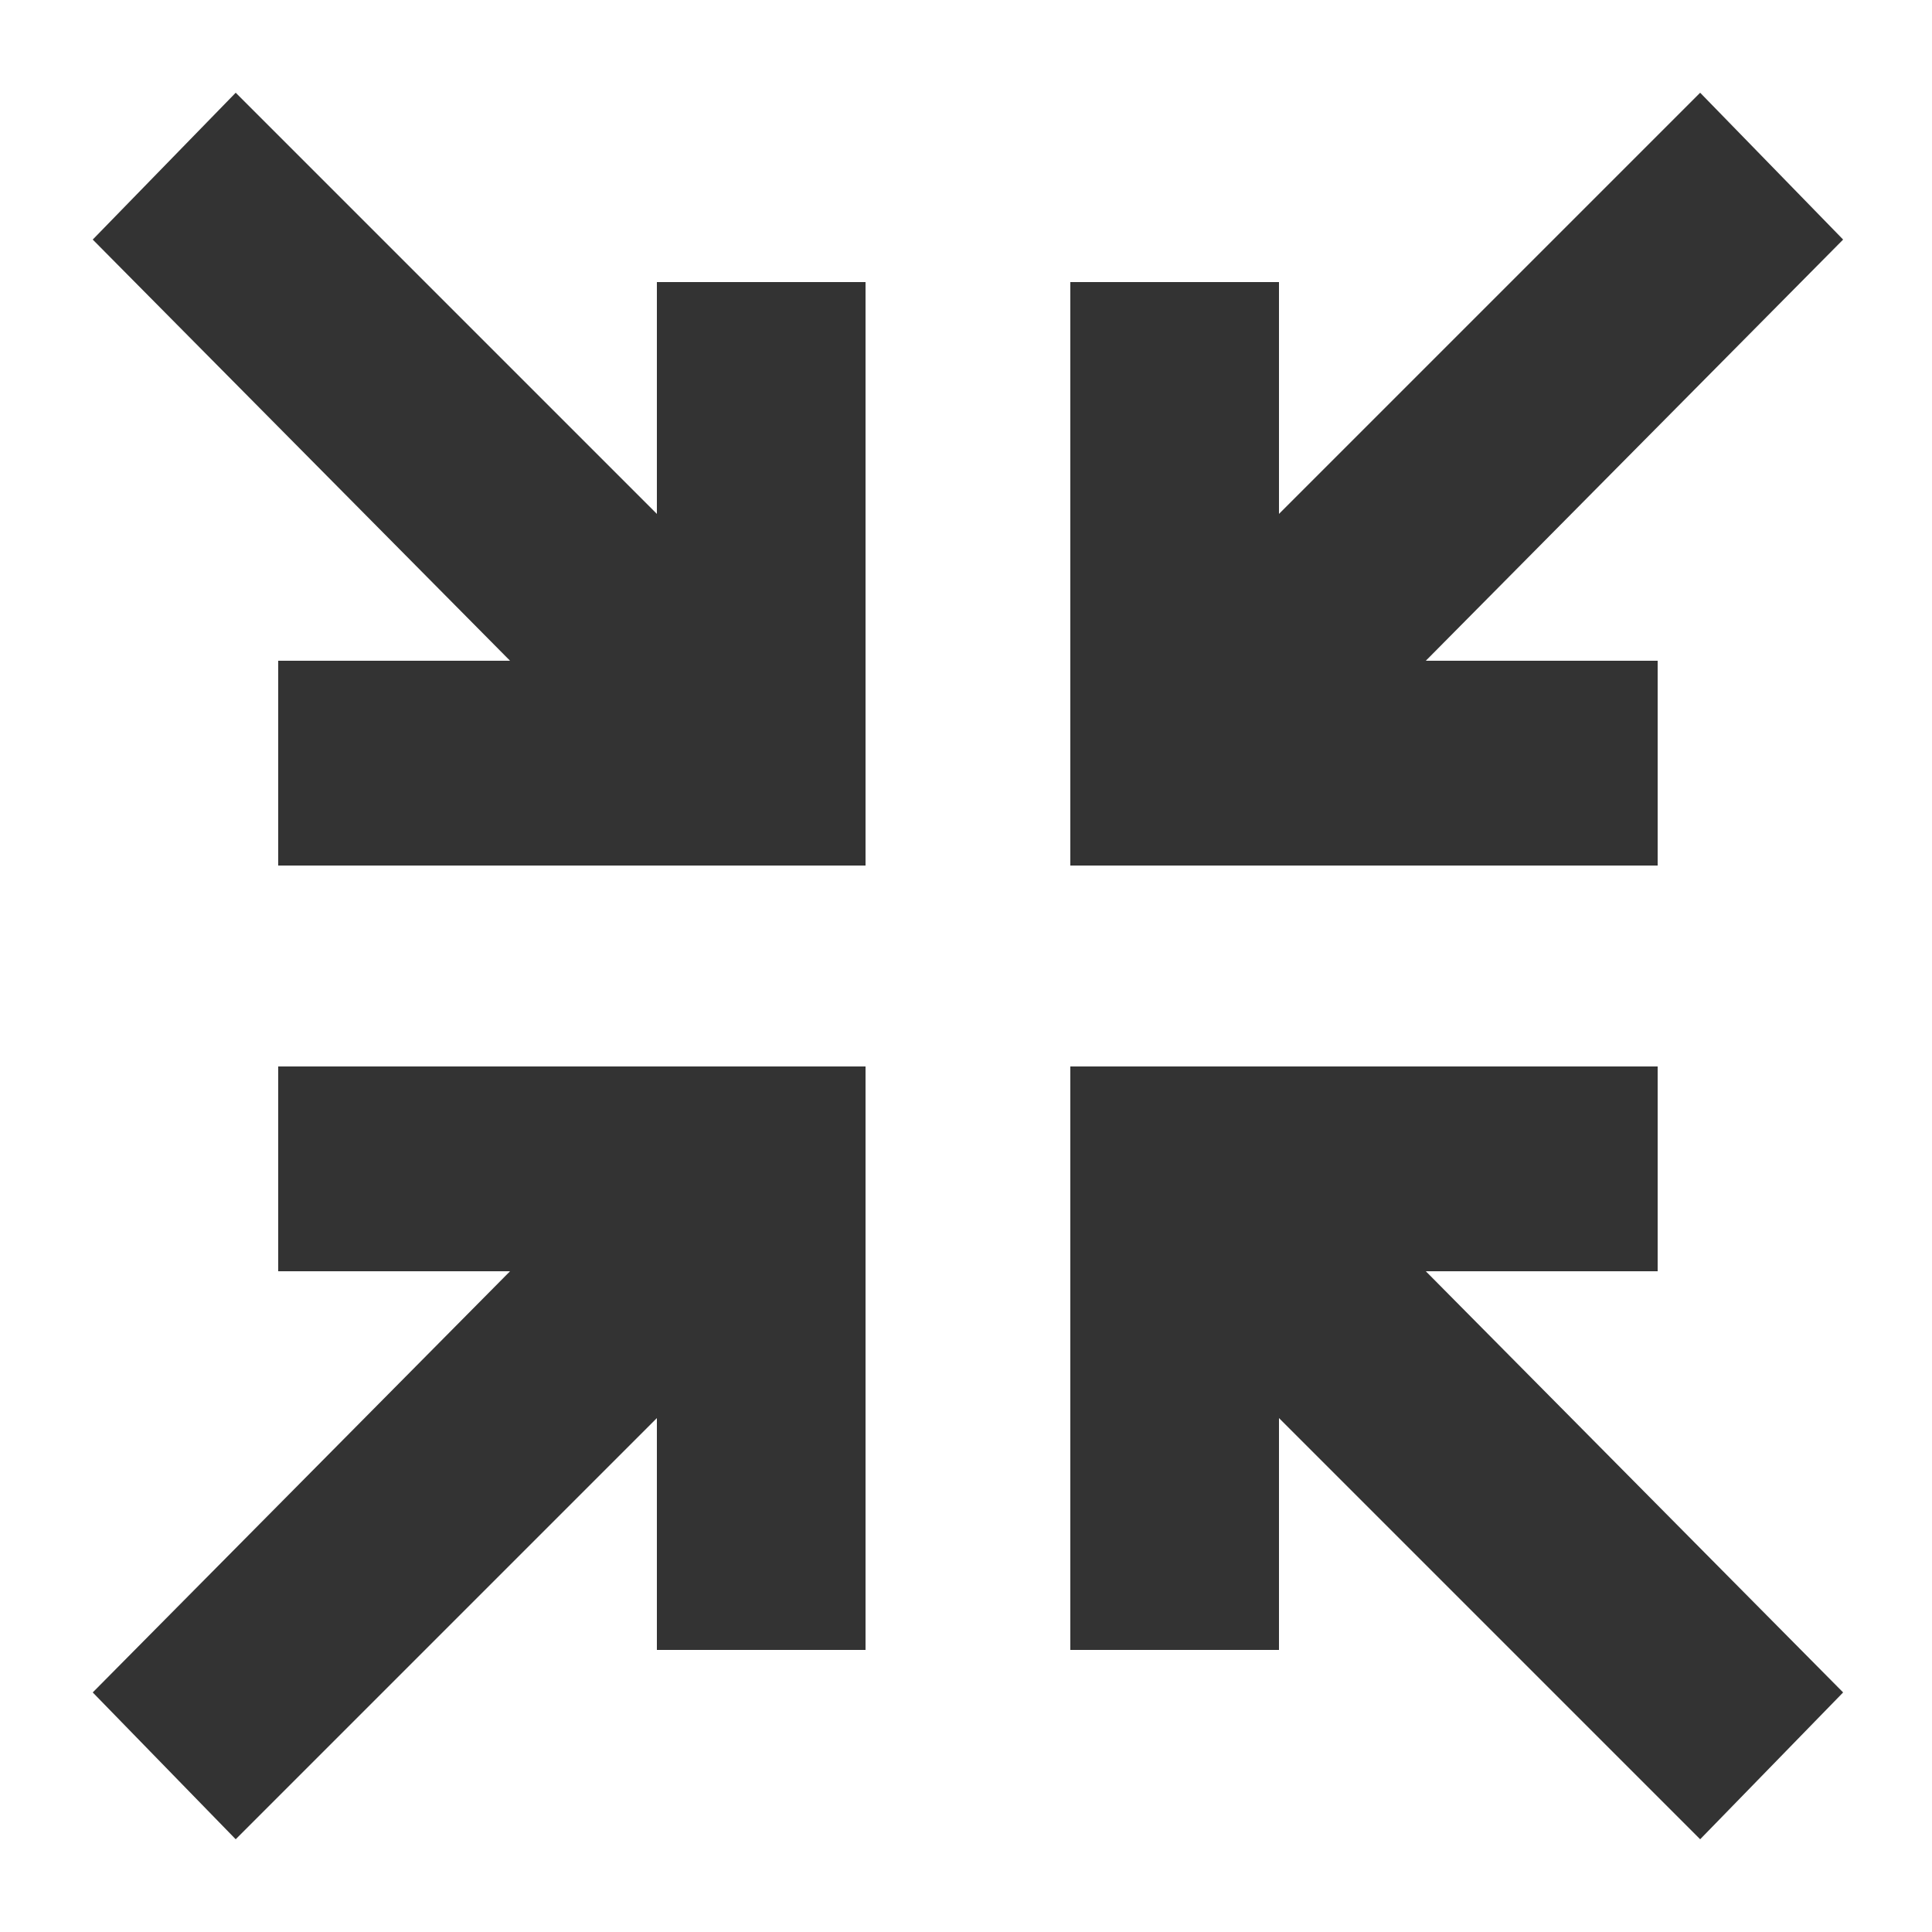 <?xml version="1.0" encoding="utf-8"?>
<!-- Generator: Adobe Illustrator 21.1.0, SVG Export Plug-In . SVG Version: 6.00 Build 0)  -->
<svg version="1.1" id="Layer_1" xmlns="http://www.w3.org/2000/svg" xmlns:xlink="http://www.w3.org/1999/xlink" x="0px" y="0px"
	 viewBox="0 0 50 50" style="enable-background:new 0 0 50 50;" xml:space="preserve">
<style type="text/css">
	.st0{fill:#333333;}
</style>
<polygon class="st0" points="22.4,42.7 22.4,32.9 22.4,27.6 17,27.6 7.2,27.6 7.2,32.9 13.2,32.9 2.4,43.8 6.1,47.6 17,36.7 
	17,42.7 "/>
<polygon class="st0" points="27.7,42.7 27.7,32.9 27.7,27.6 33.1,27.6 42.9,27.6 42.9,32.9 36.9,32.9 47.7,43.8 44,47.6 33.1,36.7 
	33.1,42.7 "/>
<polygon class="st0" points="22.4,7.3 22.4,17.1 22.4,22.4 17,22.4 7.2,22.4 7.2,17.1 13.2,17.1 2.4,6.2 6.1,2.4 17,13.3 17,7.3 "/>
<polygon class="st0" points="27.7,7.3 27.7,17.1 27.7,22.4 33.1,22.4 42.9,22.4 42.9,17.1 36.9,17.1 47.7,6.2 44,2.4 33.1,13.3 
	33.1,7.3 "/>
</svg>

